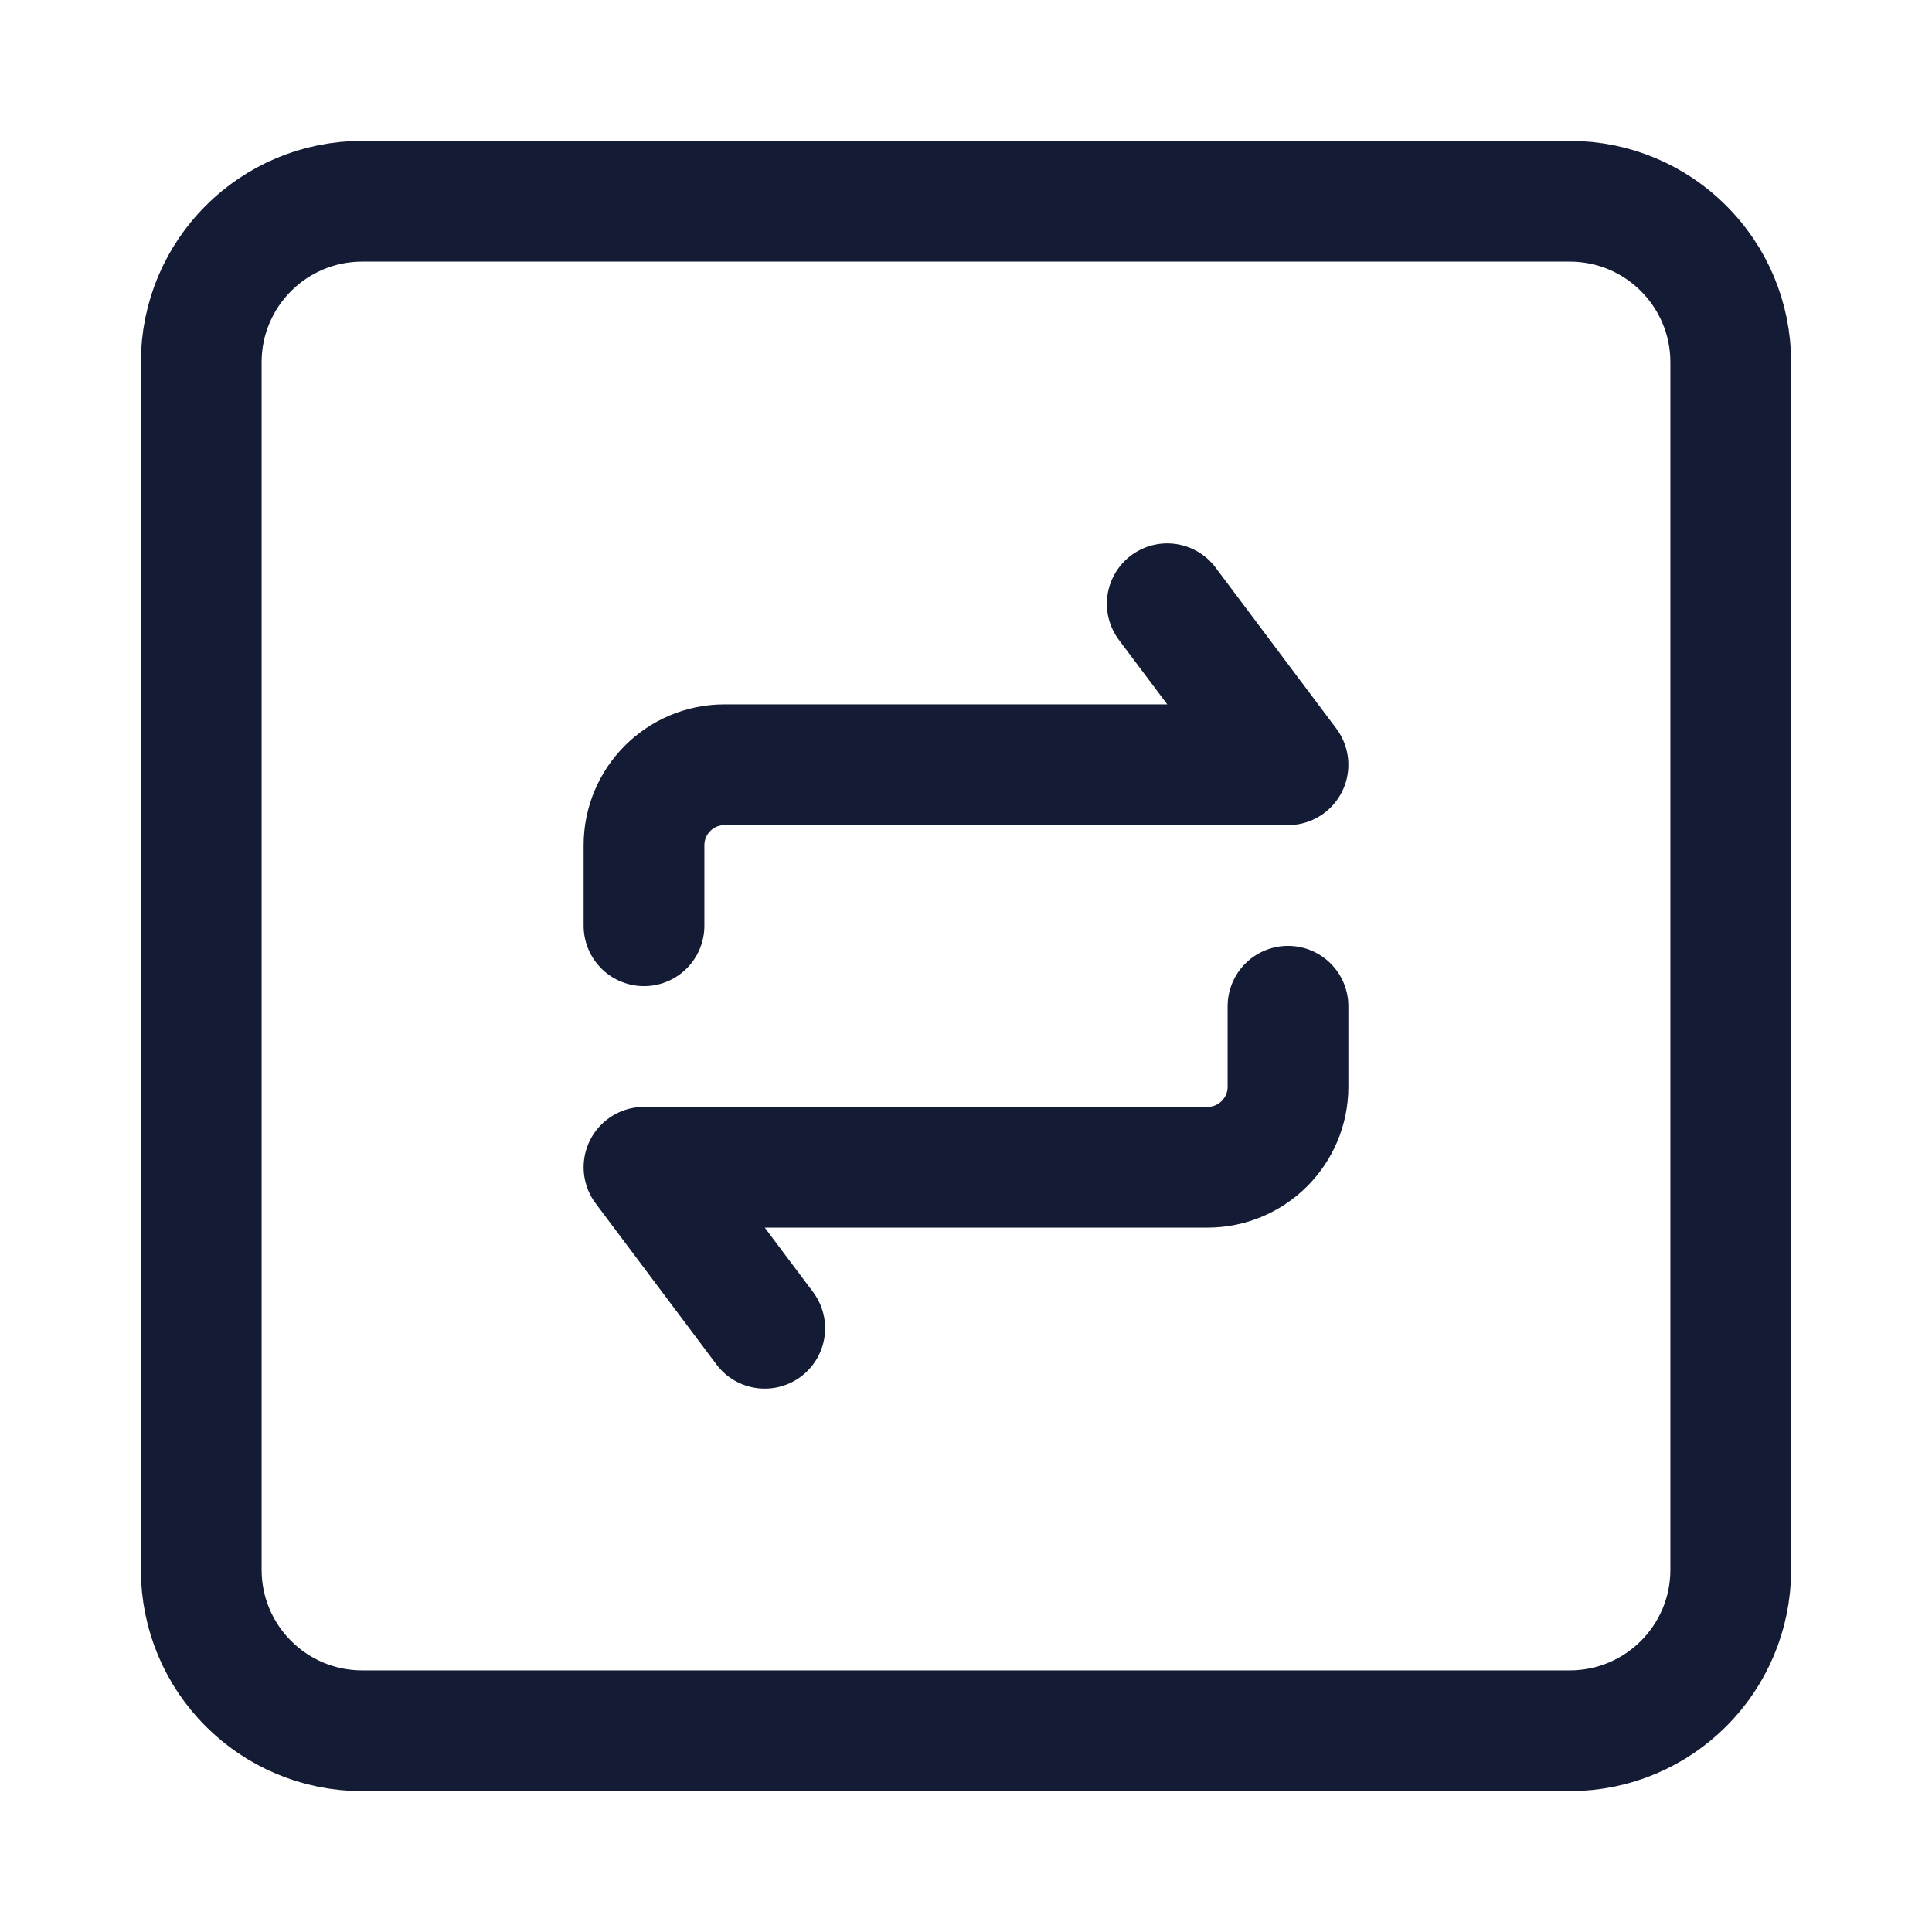 <svg width="24" height="24" viewBox="0 0 24 24" fill="none" xmlns="http://www.w3.org/2000/svg">
<path d="M21.5 4.5V19.5C21.5 20.605 20.605 21.5 19.5 21.5H4.5C3.395 21.5 2.5 20.605 2.5 19.5V4.5C2.5 3.395 3.395 2.5 4.5 2.5H19.5C20.605 2.5 21.5 3.395 21.5 4.5Z" stroke="#141B34" stroke-width="1.5" stroke-linejoin="round"/>
<path d="M8 11.5V10.5C8 9.948 8.448 9.5 9 9.5H16L14.5 7.5" stroke="#141B34" stroke-width="1.5" stroke-linecap="round" stroke-linejoin="round"/>
<path d="M16 12.5V13.5C16 14.052 15.552 14.5 15 14.5H8L9.5 16.5" stroke="#141B34" stroke-width="1.5" stroke-linecap="round" stroke-linejoin="round"/>
</svg>
